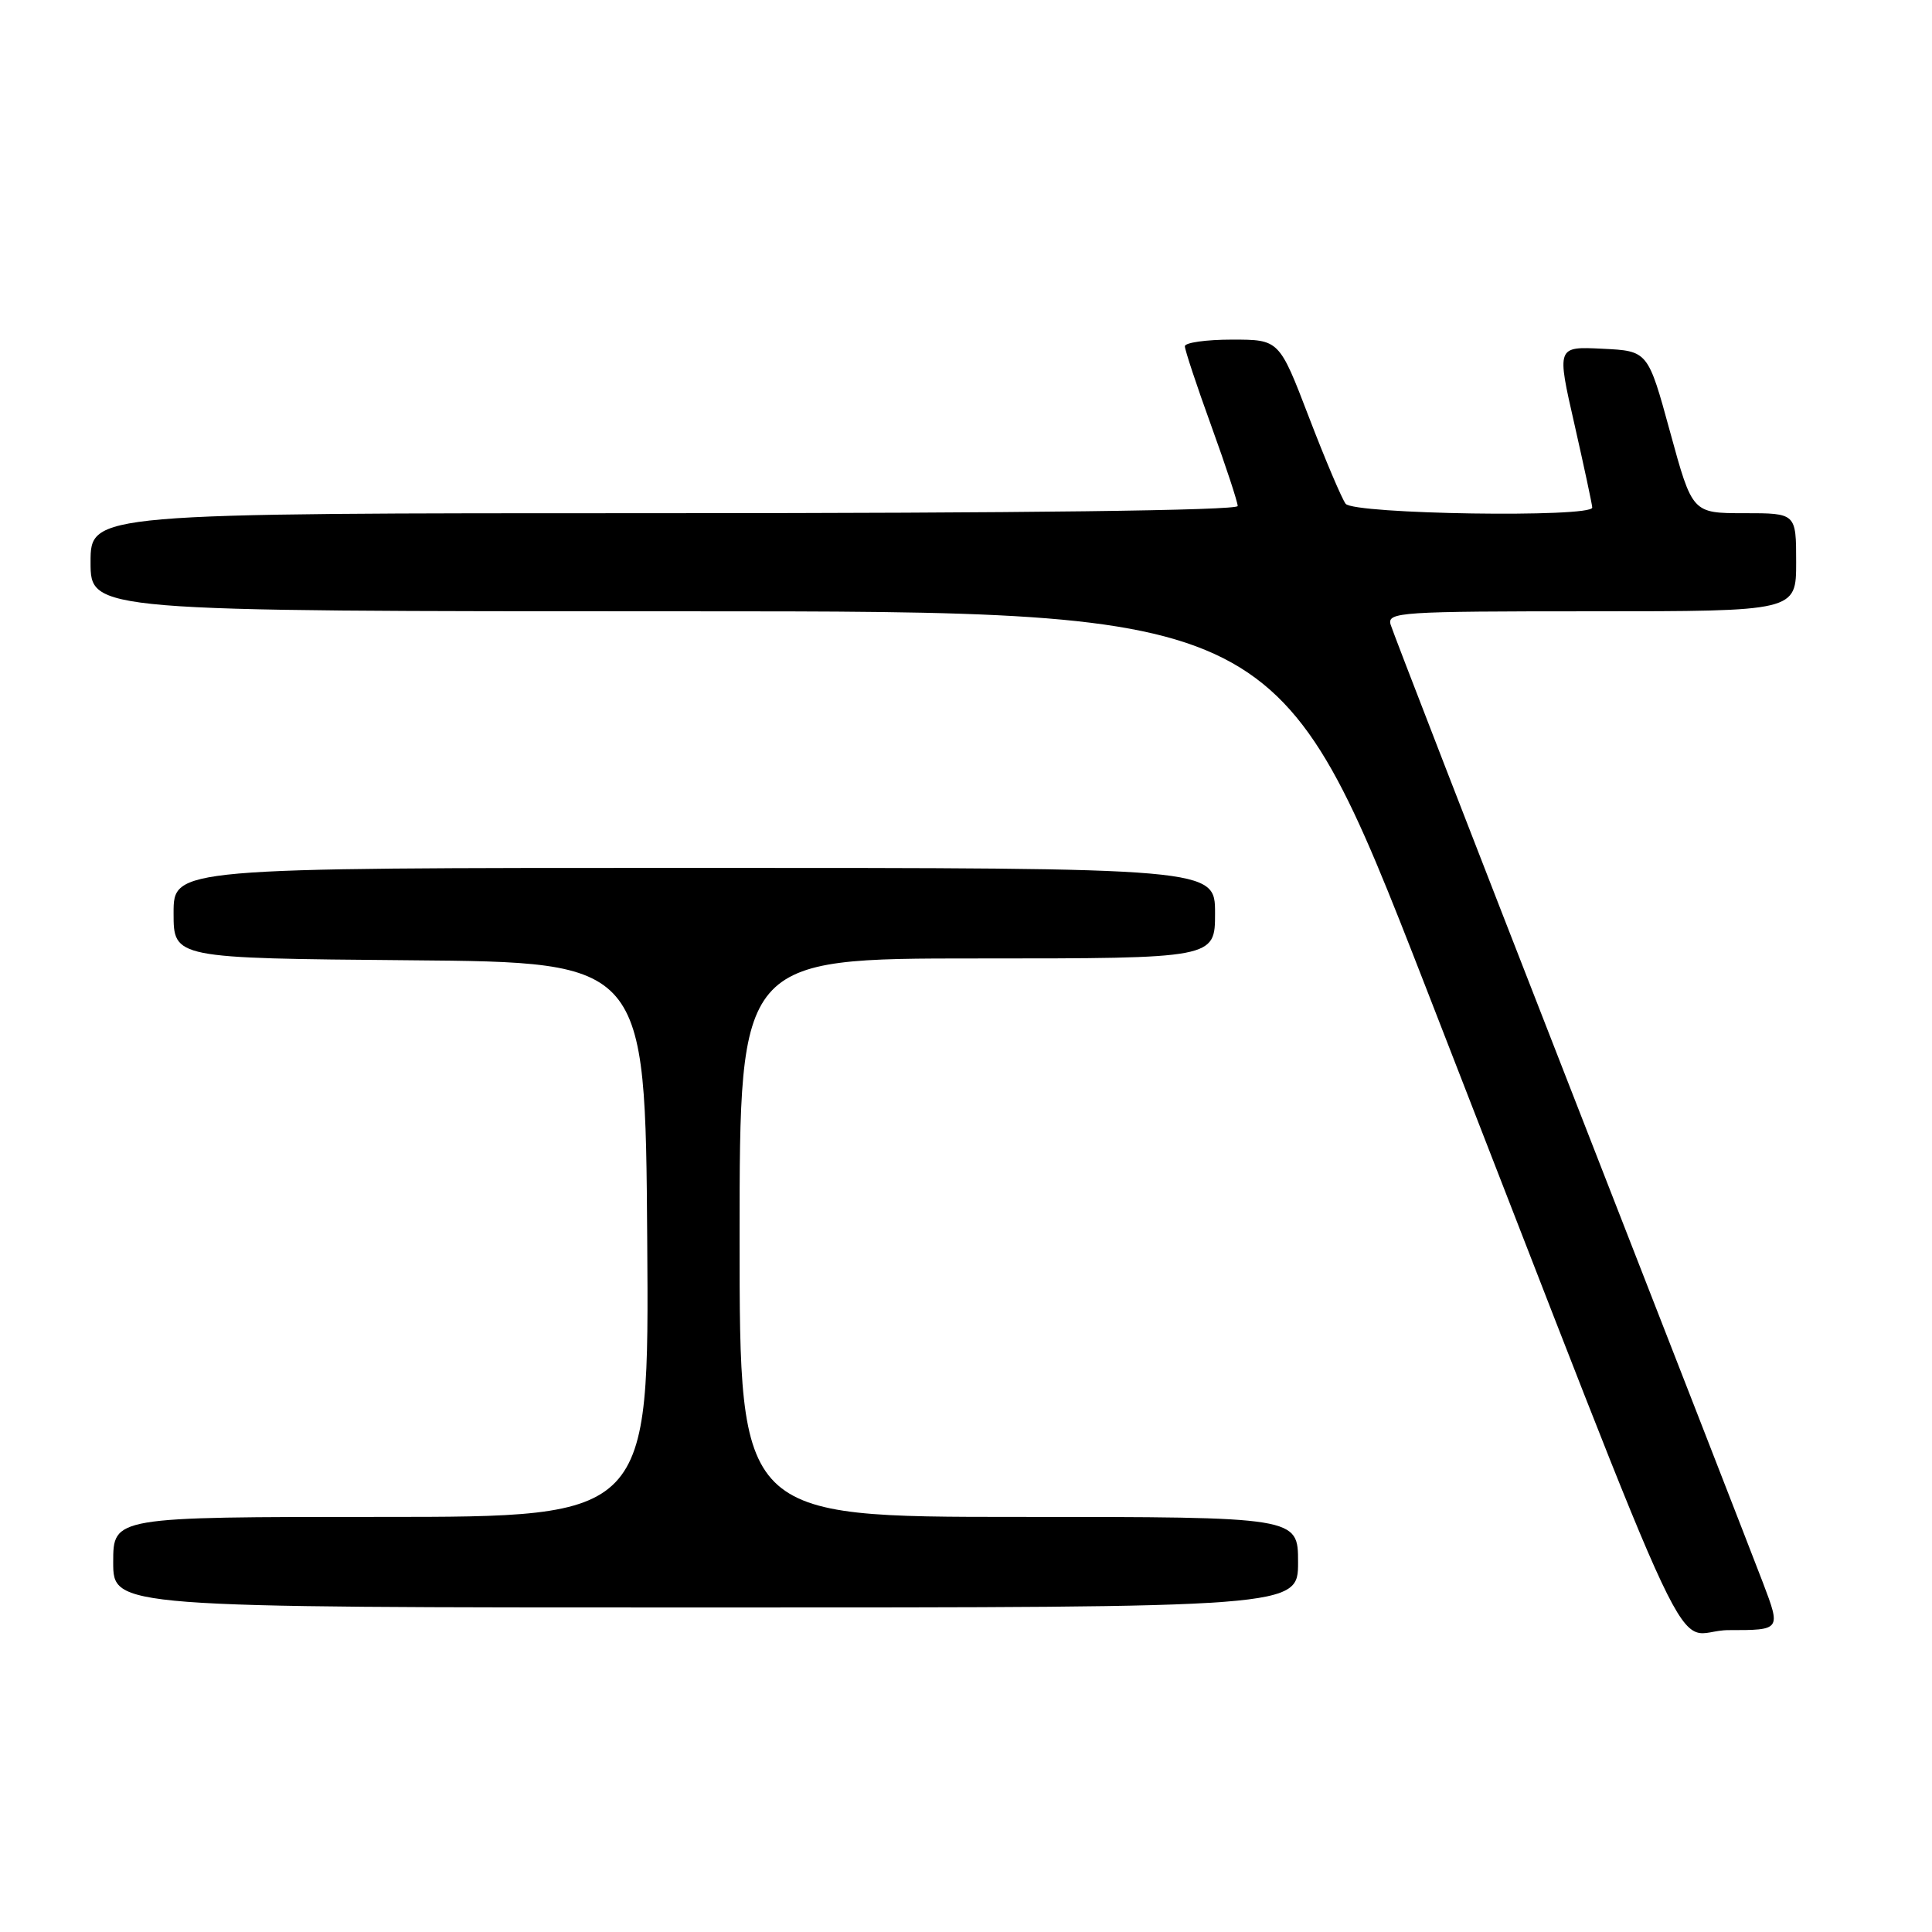 <?xml version="1.0" encoding="UTF-8" standalone="no"?>
<!DOCTYPE svg PUBLIC "-//W3C//DTD SVG 1.1//EN" "http://www.w3.org/Graphics/SVG/1.1/DTD/svg11.dtd" >
<svg xmlns="http://www.w3.org/2000/svg" xmlns:xlink="http://www.w3.org/1999/xlink" version="1.1" viewBox="0 0 256 256">
 <g >
 <path fill="currentColor"
d=" M 233.61 209.75 C 232.30 206.31 220.78 176.73 208.00 144.00 C 195.22 111.27 184.54 83.71 184.26 82.75 C 183.80 81.11 185.54 81.00 210.88 81.00 C 238.00 81.00 238.00 81.00 238.00 74.50 C 238.00 68.00 238.00 68.00 231.12 68.00 C 224.24 68.00 224.24 68.00 221.30 57.25 C 218.36 46.50 218.36 46.50 212.32 46.21 C 206.27 45.91 206.27 45.91 208.62 56.21 C 209.90 61.87 210.97 66.84 210.98 67.25 C 211.02 68.62 179.35 68.14 178.30 66.75 C 177.79 66.06 175.59 60.89 173.43 55.25 C 169.50 45.00 169.50 45.00 163.25 45.00 C 159.81 45.00 157.00 45.40 157.00 45.88 C 157.00 46.37 158.57 51.11 160.50 56.43 C 162.43 61.75 164.00 66.53 164.00 67.05 C 164.00 67.64 135.36 68.00 88.00 68.00 C 12.00 68.00 12.00 68.00 12.00 74.50 C 12.00 81.00 12.00 81.00 90.76 81.00 C 169.52 81.00 169.52 81.00 188.90 130.75 C 226.52 227.35 221.17 216.00 229.07 216.00 C 235.98 216.00 235.98 216.00 233.61 209.75 Z  M 172.00 207.00 C 172.00 201.00 172.00 201.00 135.00 201.00 C 98.00 201.00 98.00 201.00 98.00 164.00 C 98.00 127.00 98.00 127.00 129.50 127.00 C 161.00 127.00 161.00 127.00 161.00 121.00 C 161.00 115.00 161.00 115.00 92.00 115.00 C 23.00 115.00 23.00 115.00 23.00 120.99 C 23.00 126.97 23.00 126.97 54.25 127.24 C 85.50 127.50 85.50 127.50 85.76 164.25 C 86.02 201.00 86.02 201.00 50.51 201.00 C 15.00 201.00 15.00 201.00 15.00 207.00 C 15.00 213.00 15.00 213.00 93.50 213.00 C 172.00 213.00 172.00 213.00 172.00 207.00 Z "/>
</g>
</svg>